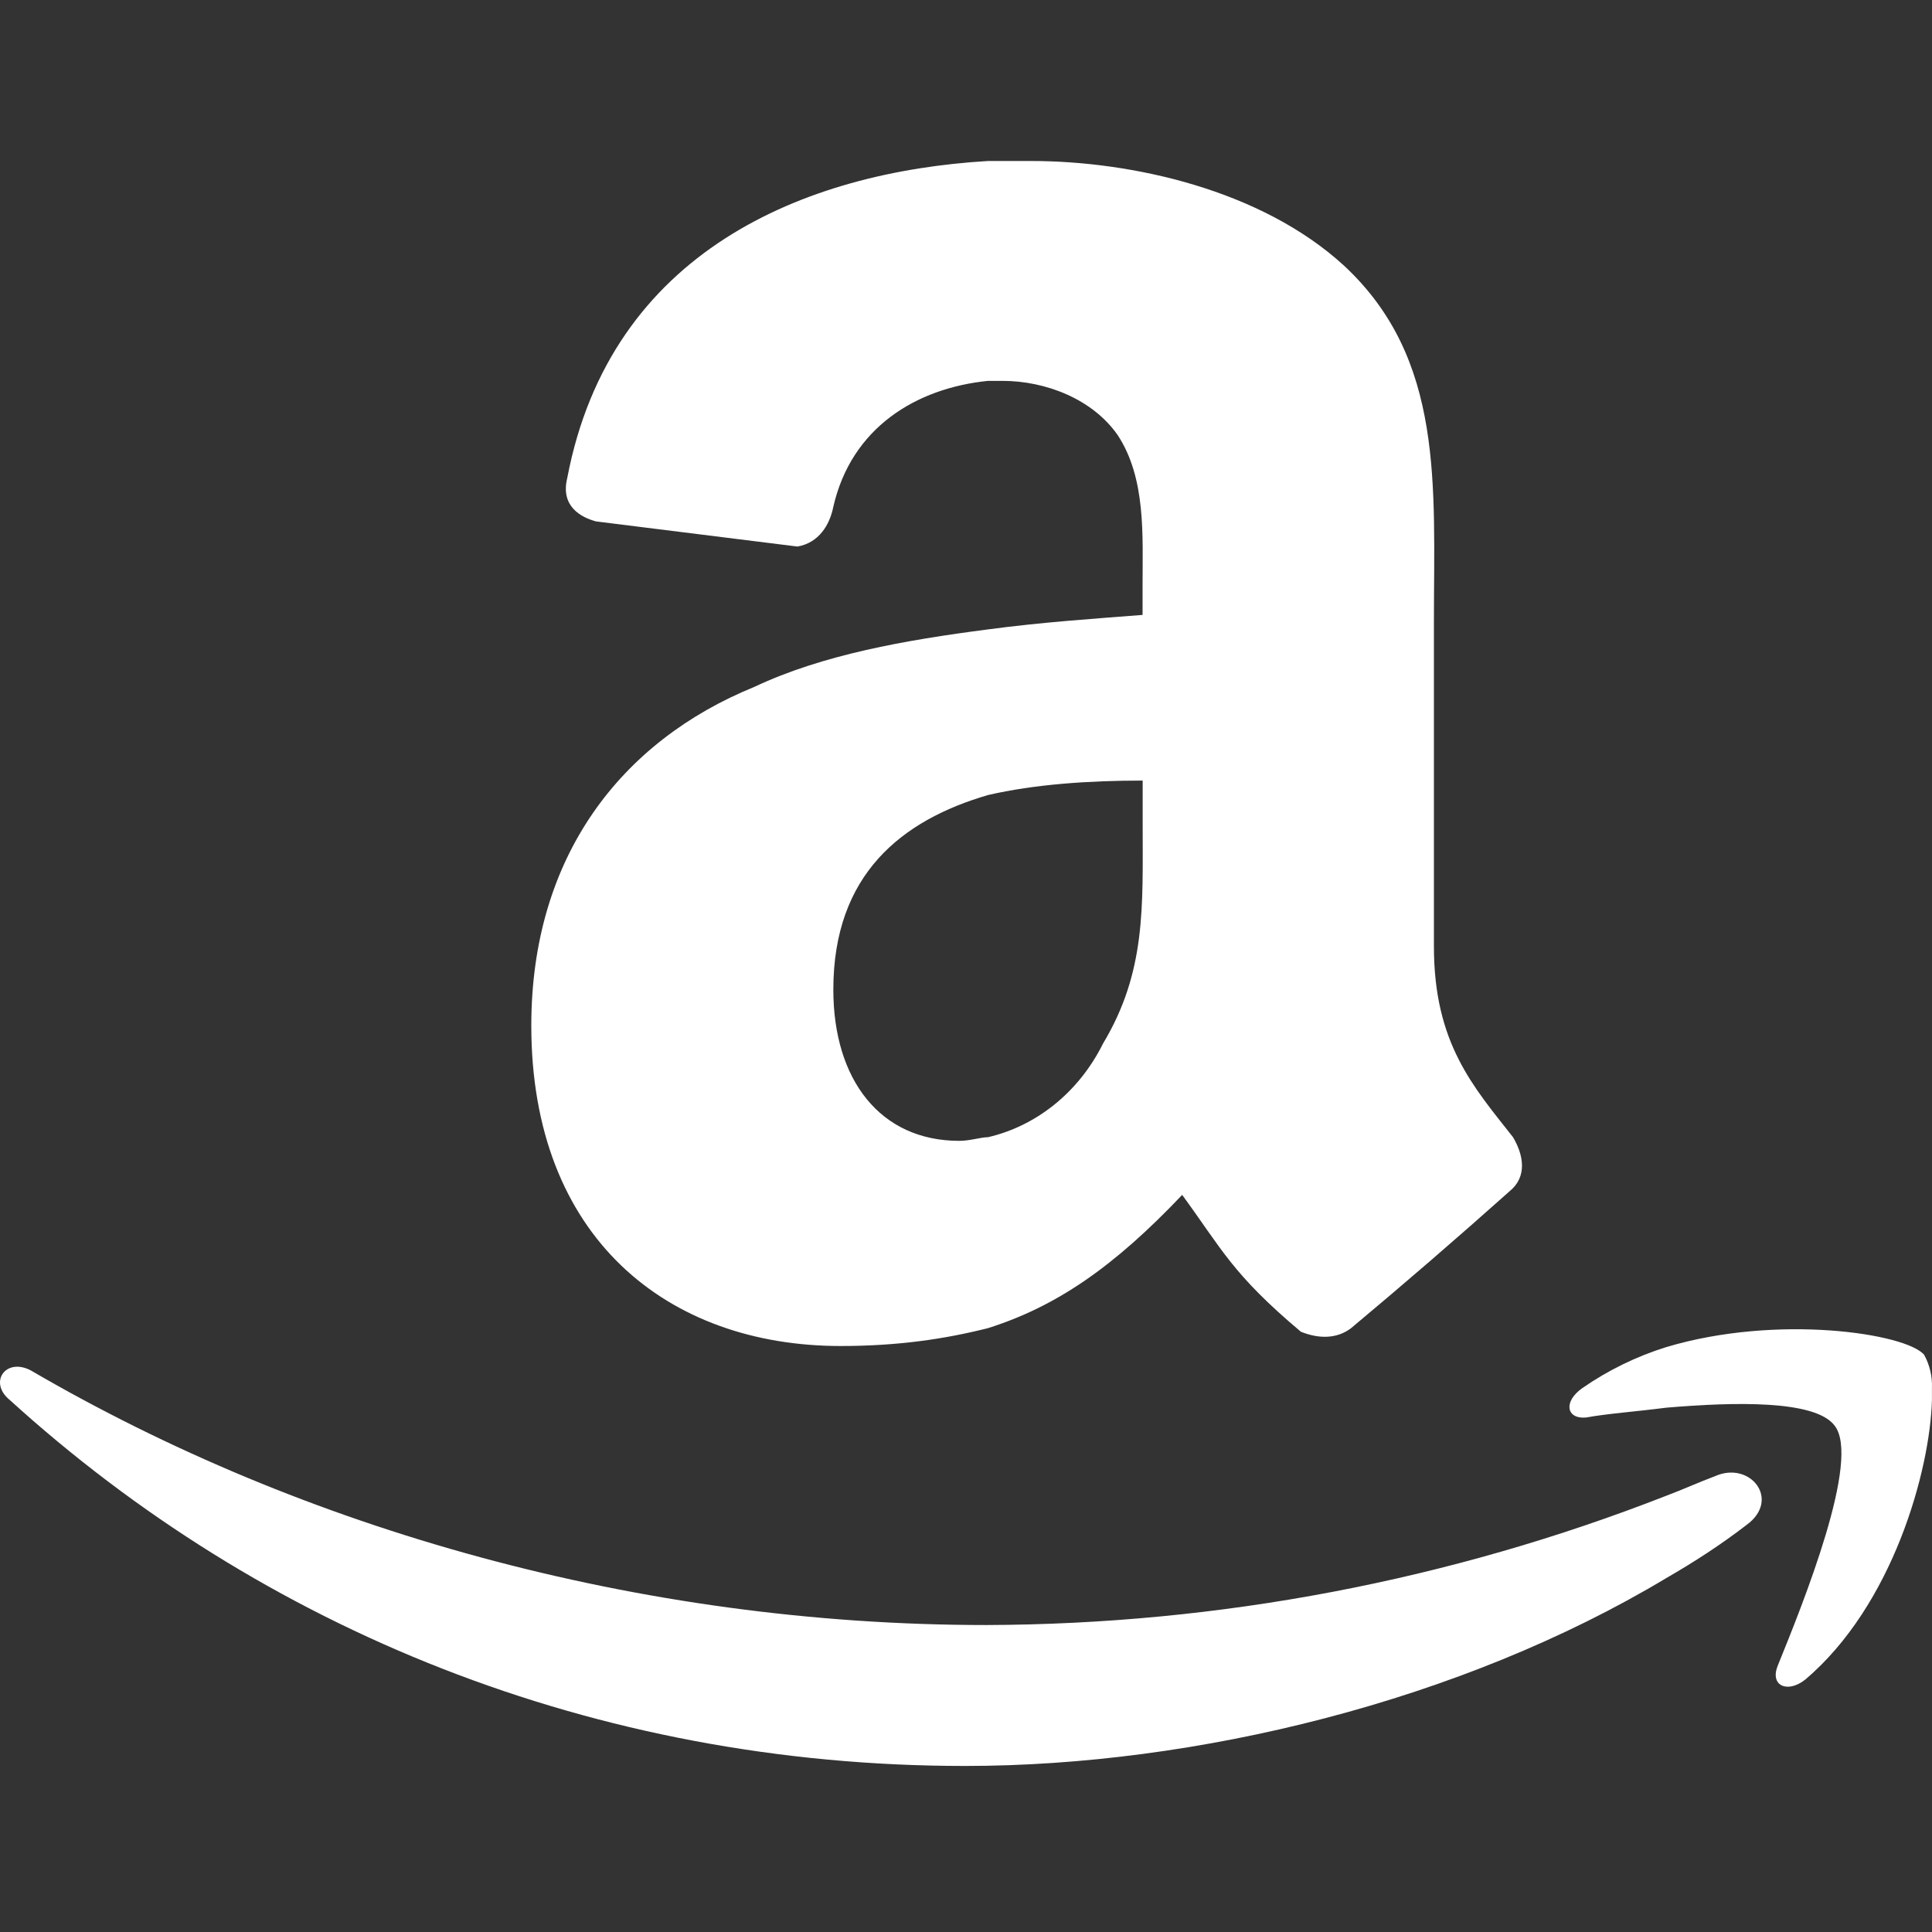 <svg width="36" height="36" viewBox="0 0 36 36" fill="none" xmlns="http://www.w3.org/2000/svg">
<rect x="0" y="0" width="36" height="36" fill="#333333" stroke="none"/>
<path d="M21.292 11.458C20.421 11.526 19.415 11.593 18.41 11.728C16.869 11.928 15.329 12.198 14.054 12.8C11.578 13.809 9.9 15.954 9.9 19.111C9.9 23.071 12.447 25.081 15.664 25.081C16.736 25.081 17.607 24.95 18.41 24.748C19.684 24.345 20.755 23.607 22.028 22.265C22.766 23.273 22.964 23.742 24.24 24.815C24.575 24.95 24.91 24.95 25.176 24.748C26.174 23.914 27.158 23.064 28.128 22.198C28.461 21.928 28.392 21.527 28.193 21.19C27.455 20.25 26.719 19.444 26.719 17.635V11.593C26.719 9.041 26.917 6.693 25.045 4.951C23.502 3.536 21.088 3 19.215 3H18.41C14.992 3.203 11.374 4.679 10.57 8.907C10.437 9.444 10.84 9.645 11.108 9.716L14.859 10.184C15.26 10.115 15.46 9.78 15.527 9.446C15.863 7.97 17.069 7.232 18.41 7.097H18.68C19.481 7.097 20.352 7.433 20.822 8.101C21.357 8.907 21.29 9.982 21.29 10.921V11.458H21.292ZM21.292 15.353C21.292 16.897 21.357 18.105 20.554 19.444C20.086 20.384 19.281 20.988 18.41 21.19C18.277 21.19 18.077 21.258 17.874 21.258C16.401 21.258 15.528 20.119 15.528 18.44C15.528 16.292 16.803 15.284 18.408 14.815C19.281 14.613 20.287 14.545 21.292 14.545V15.355V15.353ZM33.634 31.3C35.272 29.914 35.963 27.4 35.999 26.086V25.866C36.008 25.651 35.958 25.436 35.855 25.247C35.527 24.847 33.123 24.48 31.049 25.101C30.491 25.275 29.963 25.533 29.483 25.866C29.12 26.123 29.192 26.448 29.555 26.413C29.957 26.34 30.466 26.305 31.049 26.23C32.324 26.122 33.816 26.086 34.181 26.559C34.687 27.177 33.598 29.876 33.123 31.044C32.979 31.41 33.304 31.558 33.634 31.3Z" fill="white"/>
<path d="M0.181 26.086C4.877 30.352 11.065 32.906 17.982 32.906C22.276 32.906 27.226 31.7 31.049 29.405C31.56 29.111 32.068 28.782 32.539 28.419C33.195 27.947 32.613 27.214 31.958 27.506C31.668 27.614 31.339 27.763 31.049 27.871C27.012 29.45 22.716 30.267 18.381 30.28C11.902 30.28 5.641 28.492 0.58 25.539C0.107 25.285 -0.221 25.758 0.181 26.086Z" fill="white"/>
</svg>
